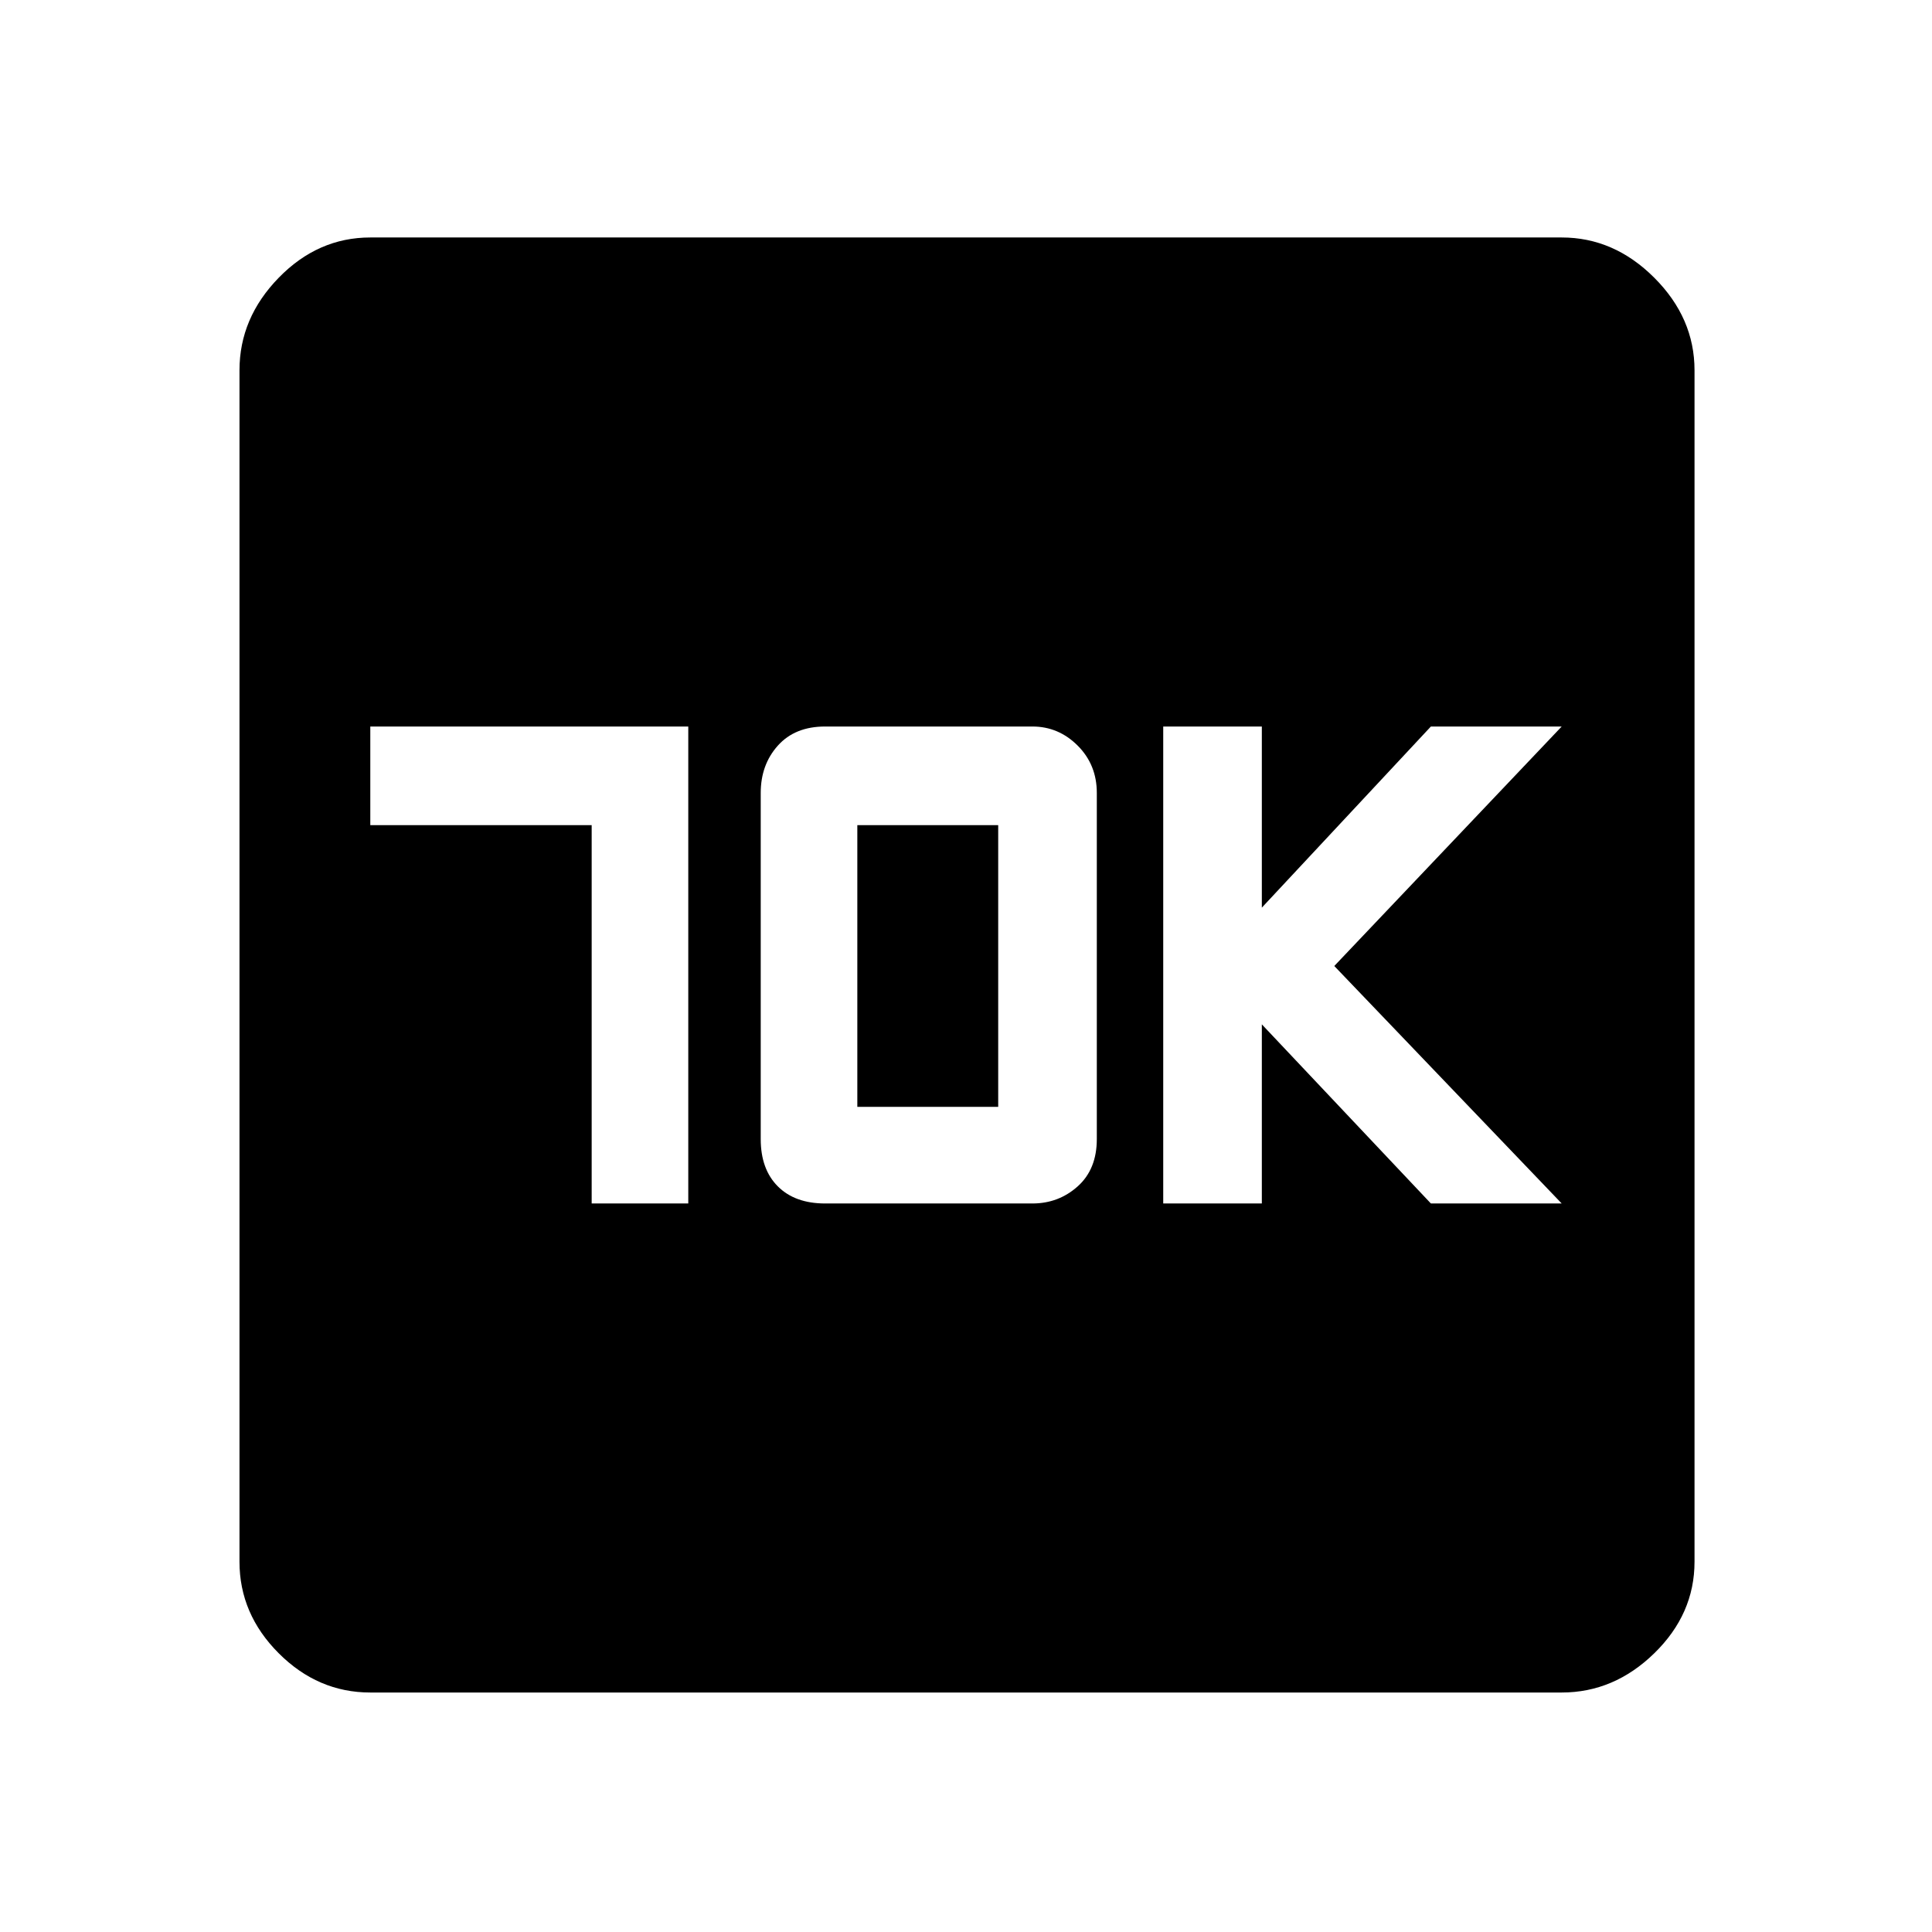 <svg xmlns="http://www.w3.org/2000/svg" height="48" width="48"><path d="M28.9 29.9H31.35V25.45L35.55 29.9H38.8L33.15 24L38.8 18.05H35.55L31.35 22.55V18.05H28.9ZM14.7 29.9H17.1V18.05H9.2V20.5H14.7ZM20.5 29.9H25.65Q26.3 29.9 26.775 29.475Q27.25 29.05 27.25 28.3V19.7Q27.25 19 26.775 18.525Q26.3 18.05 25.65 18.05H20.5Q19.75 18.05 19.325 18.525Q18.9 19 18.9 19.7V28.3Q18.9 29.05 19.325 29.475Q19.75 29.9 20.5 29.9ZM21.3 27.5V20.5H24.8V27.5ZM9.2 42.05Q7.9 42.05 6.925 41.075Q5.95 40.1 5.95 38.8V9.2Q5.95 7.9 6.925 6.9Q7.9 5.9 9.2 5.9H38.8Q40.1 5.9 41.1 6.9Q42.1 7.9 42.1 9.2V38.8Q42.1 40.1 41.1 41.075Q40.1 42.05 38.8 42.05Z"/></svg>